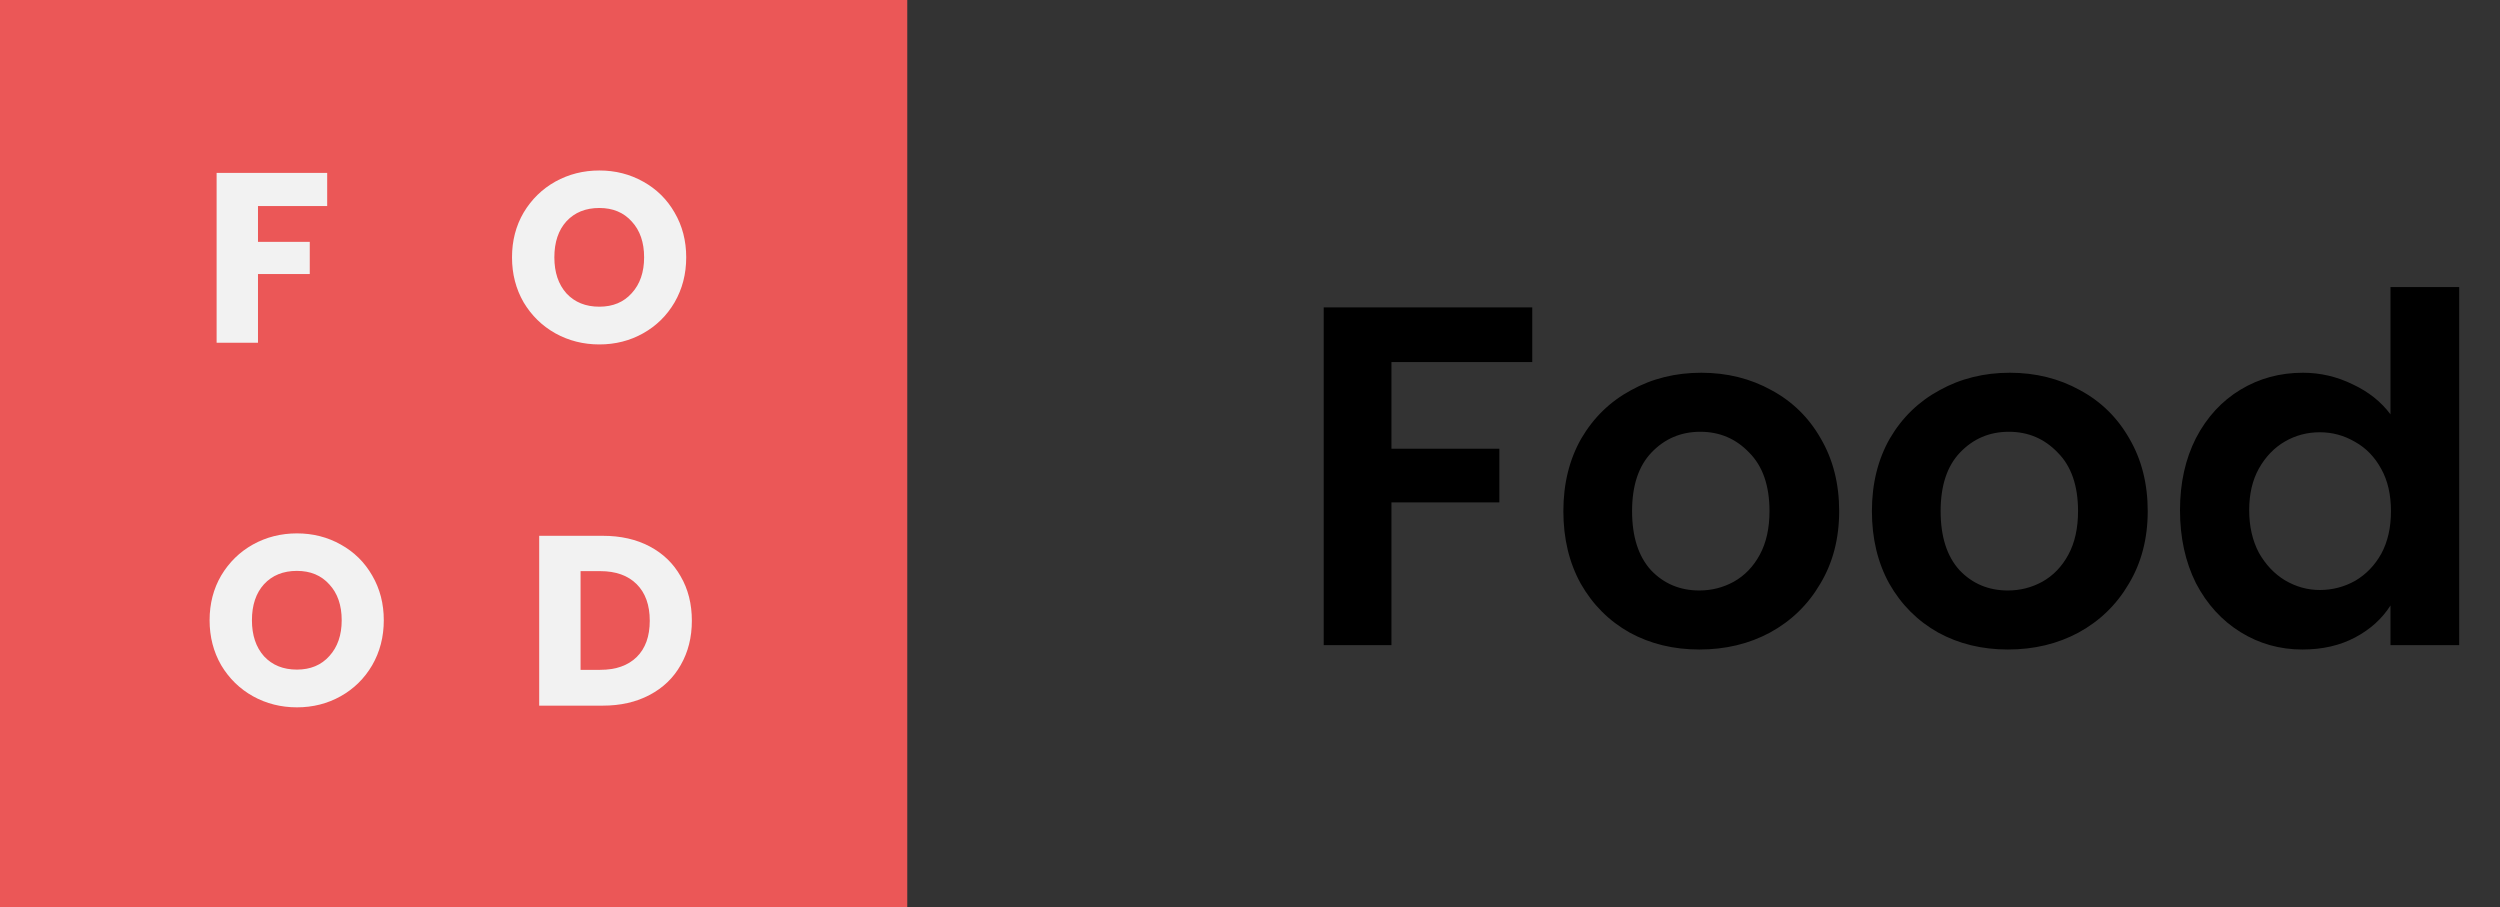 <svg width="124" height="45" viewBox="0 0 124 45" fill="none"
  xmlns="http://www.w3.org/2000/svg">
  <rect x="0" y="0" width="124" height="45" fill="#333333" stroke="none"/>
  <rect width="45" height="45" fill="#EB5757"/>
  <path d="M16.228 8.576V10.22H12.796V11.996H15.364V13.592H12.796V17H10.744V8.576H16.228Z" fill="#F2F2F2"/>
  <path d="M29.728 17.084C28.936 17.084 28.208 16.9 27.544 16.532C26.888 16.164 26.364 15.652 25.972 14.996C25.588 14.332 25.396 13.588 25.396 12.764C25.396 11.94 25.588 11.2 25.972 10.544C26.364 9.888 26.888 9.376 27.544 9.008C28.208 8.64 28.936 8.456 29.728 8.456C30.52 8.456 31.244 8.64 31.9 9.008C32.564 9.376 33.084 9.888 33.46 10.544C33.844 11.2 34.036 11.94 34.036 12.764C34.036 13.588 33.844 14.332 33.46 14.996C33.076 15.652 32.556 16.164 31.9 16.532C31.244 16.9 30.52 17.084 29.728 17.084ZM29.728 15.212C30.4 15.212 30.936 14.988 31.336 14.54C31.744 14.092 31.948 13.5 31.948 12.764C31.948 12.02 31.744 11.428 31.336 10.988C30.936 10.54 30.4 10.316 29.728 10.316C29.048 10.316 28.504 10.536 28.096 10.976C27.696 11.416 27.496 12.012 27.496 12.764C27.496 13.508 27.696 14.104 28.096 14.552C28.504 14.992 29.048 15.212 29.728 15.212Z" fill="#F2F2F2"/>
  <path d="M14.728 35.084C13.936 35.084 13.208 34.9 12.544 34.532C11.888 34.164 11.364 33.652 10.972 32.996C10.588 32.332 10.396 31.588 10.396 30.764C10.396 29.94 10.588 29.2 10.972 28.544C11.364 27.888 11.888 27.376 12.544 27.008C13.208 26.64 13.936 26.456 14.728 26.456C15.52 26.456 16.244 26.64 16.9 27.008C17.564 27.376 18.084 27.888 18.46 28.544C18.844 29.2 19.036 29.94 19.036 30.764C19.036 31.588 18.844 32.332 18.46 32.996C18.076 33.652 17.556 34.164 16.9 34.532C16.244 34.9 15.52 35.084 14.728 35.084ZM14.728 33.212C15.4 33.212 15.936 32.988 16.336 32.54C16.744 32.092 16.948 31.5 16.948 30.764C16.948 30.02 16.744 29.428 16.336 28.988C15.936 28.54 15.4 28.316 14.728 28.316C14.048 28.316 13.504 28.536 13.096 28.976C12.696 29.416 12.496 30.012 12.496 30.764C12.496 31.508 12.696 32.104 13.096 32.552C13.504 32.992 14.048 33.212 14.728 33.212Z" fill="#F2F2F2"/>
  <path d="M29.9 26.576C30.788 26.576 31.564 26.752 32.228 27.104C32.892 27.456 33.404 27.952 33.764 28.592C34.132 29.224 34.316 29.956 34.316 30.788C34.316 31.612 34.132 32.344 33.764 32.984C33.404 33.624 32.888 34.12 32.216 34.472C31.552 34.824 30.78 35 29.9 35H26.744V26.576H29.9ZM29.768 33.224C30.544 33.224 31.148 33.012 31.58 32.588C32.012 32.164 32.228 31.564 32.228 30.788C32.228 30.012 32.012 29.408 31.58 28.976C31.148 28.544 30.544 28.328 29.768 28.328H28.796V33.224H29.768Z" fill="#F2F2F2"/>
  <path d="M76 15.248V17.96H69.016V22.256H74.368V24.92H69.016V32H65.656V15.248H76ZM84.287 32.216C83.007 32.216 81.855 31.936 80.831 31.376C79.807 30.8 78.999 29.992 78.407 28.952C77.831 27.912 77.543 26.712 77.543 25.352C77.543 23.992 77.839 22.792 78.431 21.752C79.039 20.712 79.863 19.912 80.903 19.352C81.943 18.776 83.103 18.488 84.383 18.488C85.663 18.488 86.823 18.776 87.863 19.352C88.903 19.912 89.719 20.712 90.311 21.752C90.919 22.792 91.223 23.992 91.223 25.352C91.223 26.712 90.911 27.912 90.287 28.952C89.679 29.992 88.847 30.8 87.791 31.376C86.751 31.936 85.583 32.216 84.287 32.216ZM84.287 29.288C84.895 29.288 85.463 29.144 85.991 28.856C86.535 28.552 86.967 28.104 87.287 27.512C87.607 26.92 87.767 26.2 87.767 25.352C87.767 24.088 87.431 23.12 86.759 22.448C86.103 21.76 85.295 21.416 84.335 21.416C83.375 21.416 82.567 21.76 81.911 22.448C81.271 23.12 80.951 24.088 80.951 25.352C80.951 26.616 81.263 27.592 81.887 28.28C82.527 28.952 83.327 29.288 84.287 29.288ZM99.591 32.216C98.311 32.216 97.159 31.936 96.135 31.376C95.111 30.8 94.303 29.992 93.711 28.952C93.135 27.912 92.847 26.712 92.847 25.352C92.847 23.992 93.143 22.792 93.735 21.752C94.343 20.712 95.167 19.912 96.207 19.352C97.247 18.776 98.407 18.488 99.687 18.488C100.967 18.488 102.127 18.776 103.167 19.352C104.207 19.912 105.023 20.712 105.615 21.752C106.223 22.792 106.527 23.992 106.527 25.352C106.527 26.712 106.215 27.912 105.591 28.952C104.983 29.992 104.151 30.8 103.095 31.376C102.055 31.936 100.887 32.216 99.591 32.216ZM99.591 29.288C100.199 29.288 100.767 29.144 101.295 28.856C101.839 28.552 102.271 28.104 102.591 27.512C102.911 26.92 103.071 26.2 103.071 25.352C103.071 24.088 102.735 23.12 102.063 22.448C101.407 21.76 100.599 21.416 99.639 21.416C98.679 21.416 97.871 21.76 97.215 22.448C96.575 23.12 96.255 24.088 96.255 25.352C96.255 26.616 96.567 27.592 97.191 28.28C97.831 28.952 98.631 29.288 99.591 29.288ZM108.128 25.304C108.128 23.96 108.392 22.768 108.92 21.728C109.464 20.688 110.2 19.888 111.128 19.328C112.056 18.768 113.088 18.488 114.224 18.488C115.088 18.488 115.912 18.68 116.696 19.064C117.48 19.432 118.104 19.928 118.568 20.552V14.24H121.976V32H118.568V30.032C118.152 30.688 117.568 31.216 116.816 31.616C116.064 32.016 115.192 32.216 114.2 32.216C113.08 32.216 112.056 31.928 111.128 31.352C110.2 30.776 109.464 29.968 108.92 28.928C108.392 27.872 108.128 26.664 108.128 25.304ZM118.592 25.352C118.592 24.536 118.432 23.84 118.112 23.264C117.792 22.672 117.36 22.224 116.816 21.92C116.272 21.6 115.688 21.44 115.064 21.44C114.44 21.44 113.864 21.592 113.336 21.896C112.808 22.2 112.376 22.648 112.04 23.24C111.72 23.816 111.56 24.504 111.56 25.304C111.56 26.104 111.72 26.808 112.04 27.416C112.376 28.008 112.808 28.464 113.336 28.784C113.88 29.104 114.456 29.264 115.064 29.264C115.688 29.264 116.272 29.112 116.816 28.808C117.36 28.488 117.792 28.04 118.112 27.464C118.432 26.872 118.592 26.168 118.592 25.352Z" fill="black"/>
</svg>
